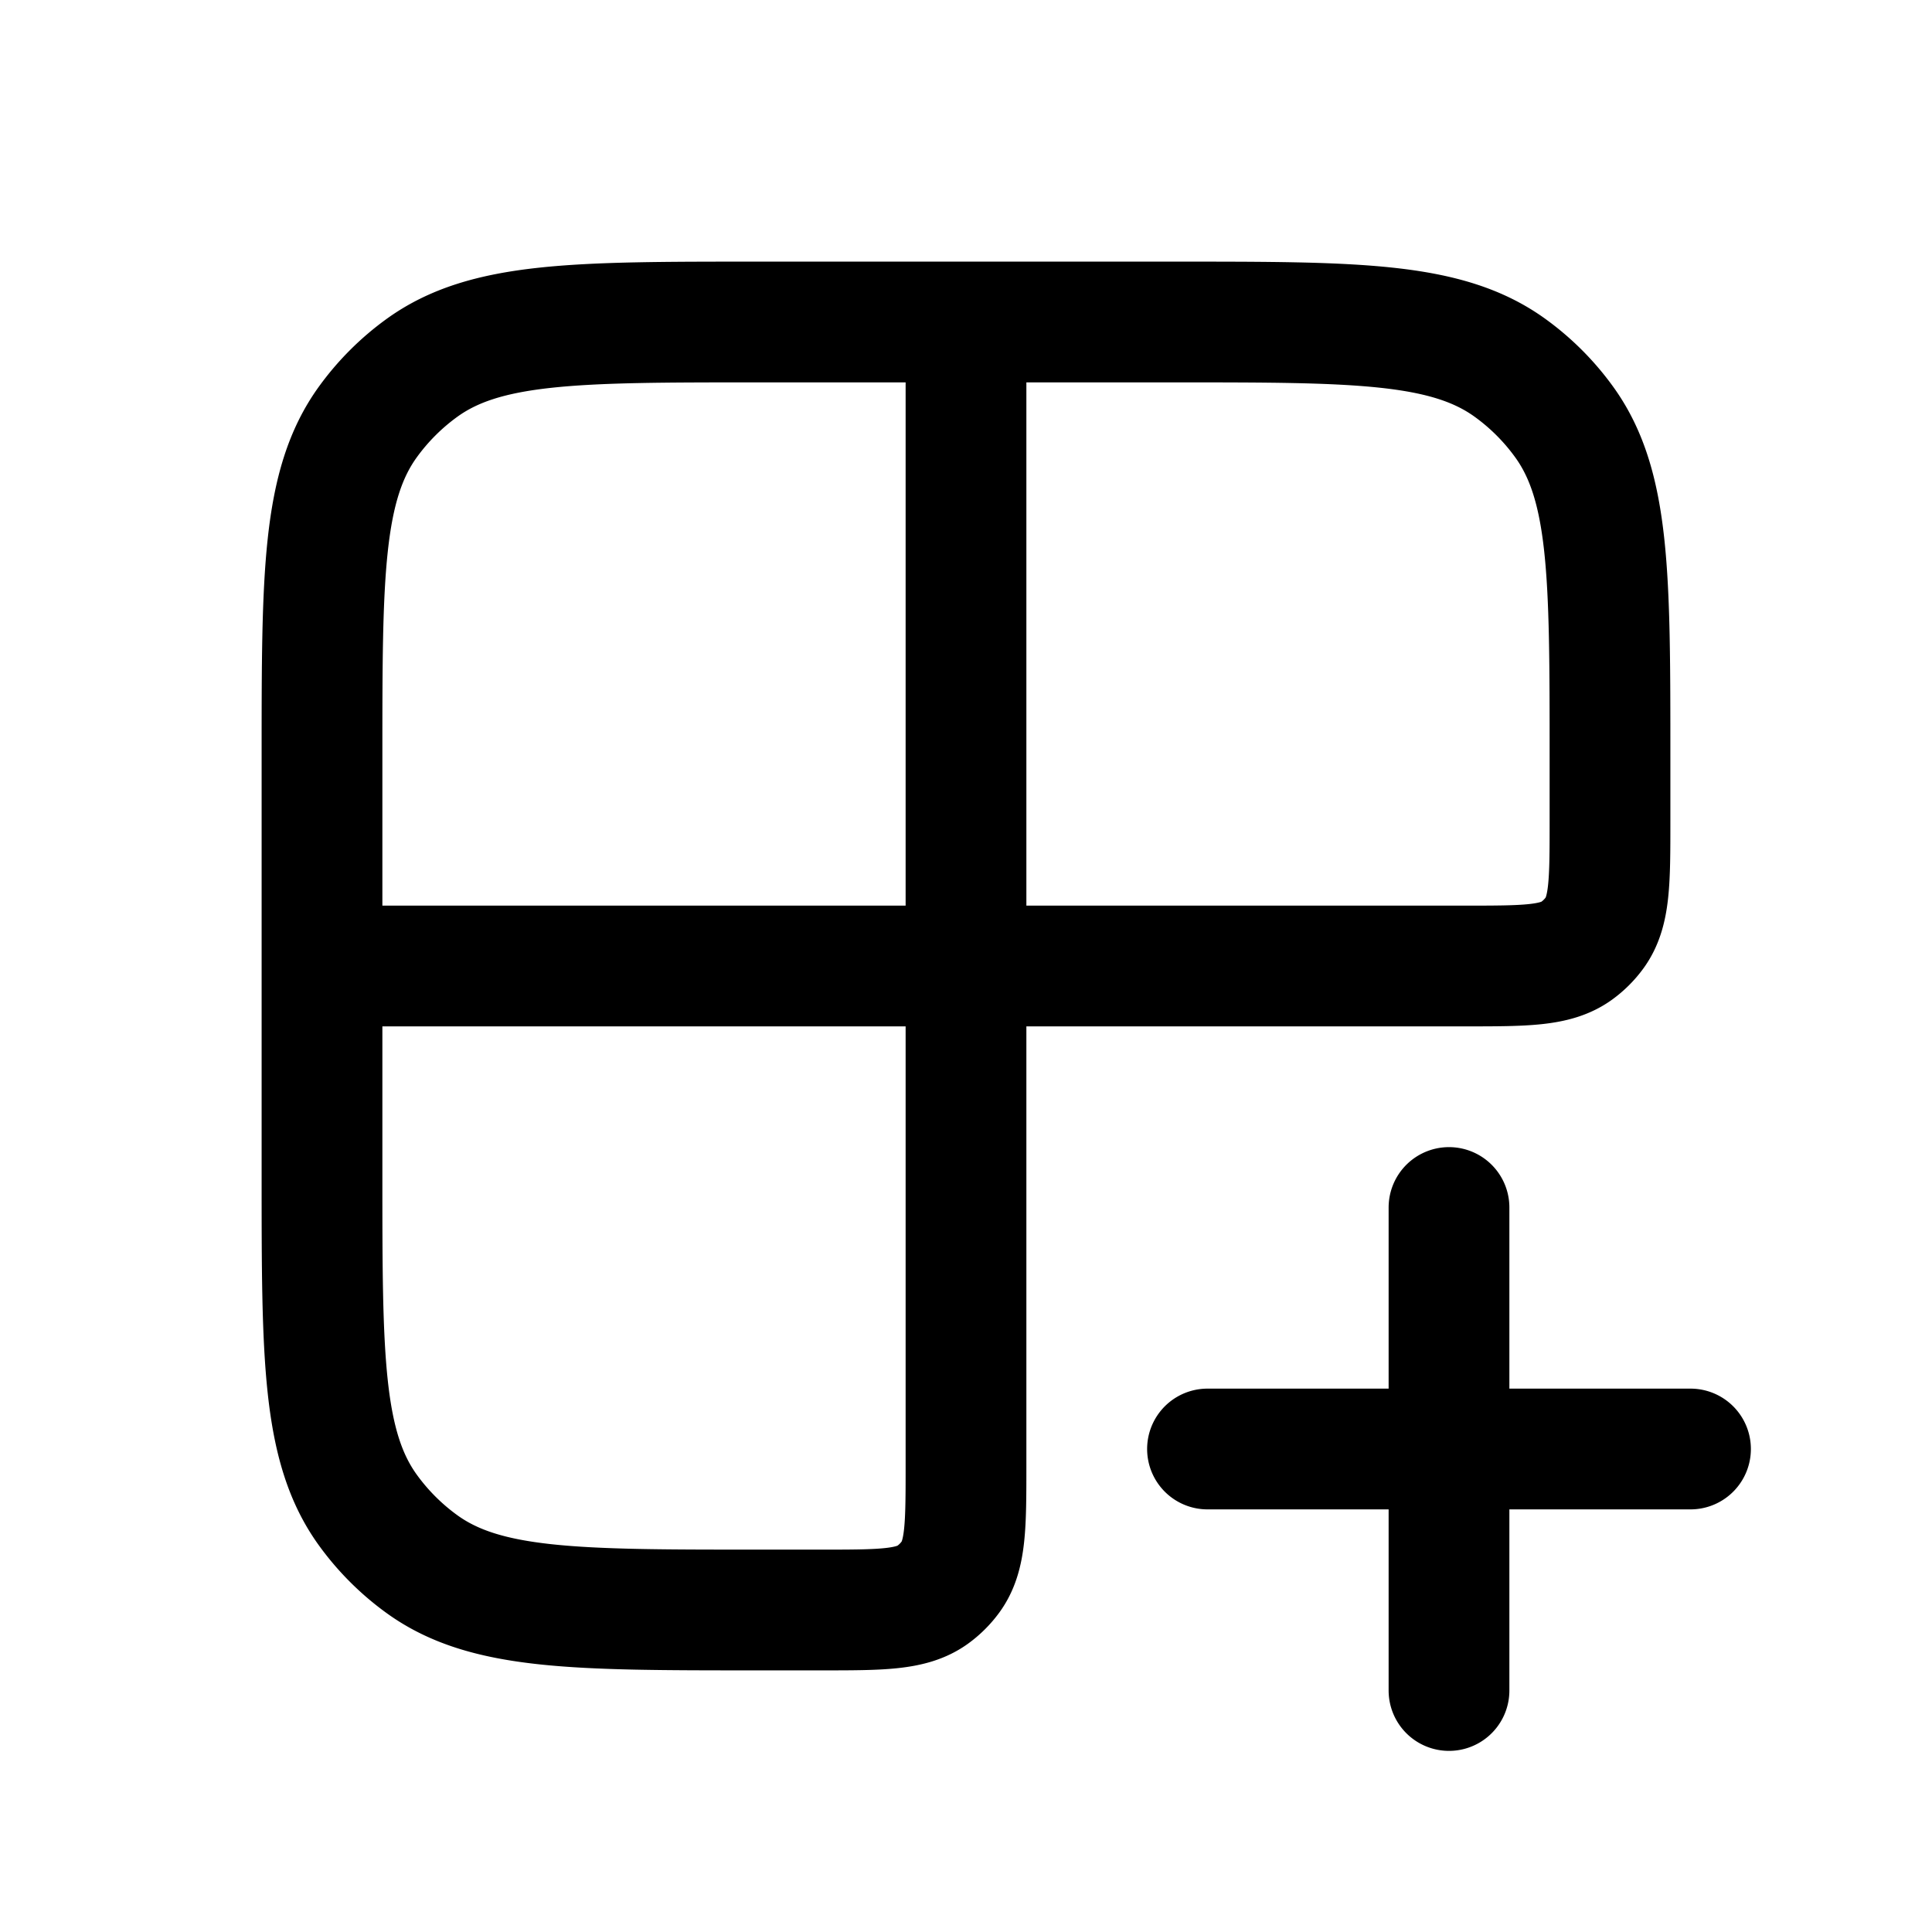 <svg id="layoutAdd" xmlns="http://www.w3.org/2000/svg" fill="none" viewBox="0 0 24 24"><path stroke="currentColor" stroke-linecap="round" stroke-linejoin="round" stroke-width="1.5" d="M12 4h2.6c2.25 0 3.375 0 4.163.573.255.185.479.409.664.664C20 6.025 20 7.15 20 9.4v.8c0 .75 0 1.125-.191 1.388a1 1 0 0 1-.221.221C19.325 12 18.95 12 18.2 12H12m0-8v8m0-8H9.4c-2.25 0-3.375 0-4.163.573a3 3 0 0 0-.664.664C4 6.025 4 7.15 4 9.4V12m8 0v6.2c0 .75 0 1.125-.191 1.388a1 1 0 0 1-.221.221C11.325 20 10.95 20 10.2 20h-.8c-2.25 0-3.375 0-4.163-.573a3 3 0 0 1-.664-.664C4 17.975 4 16.85 4 14.6V12m8 0H4m14 6v-3m0 3v3m0-3h-3m3 0h3" /></svg>